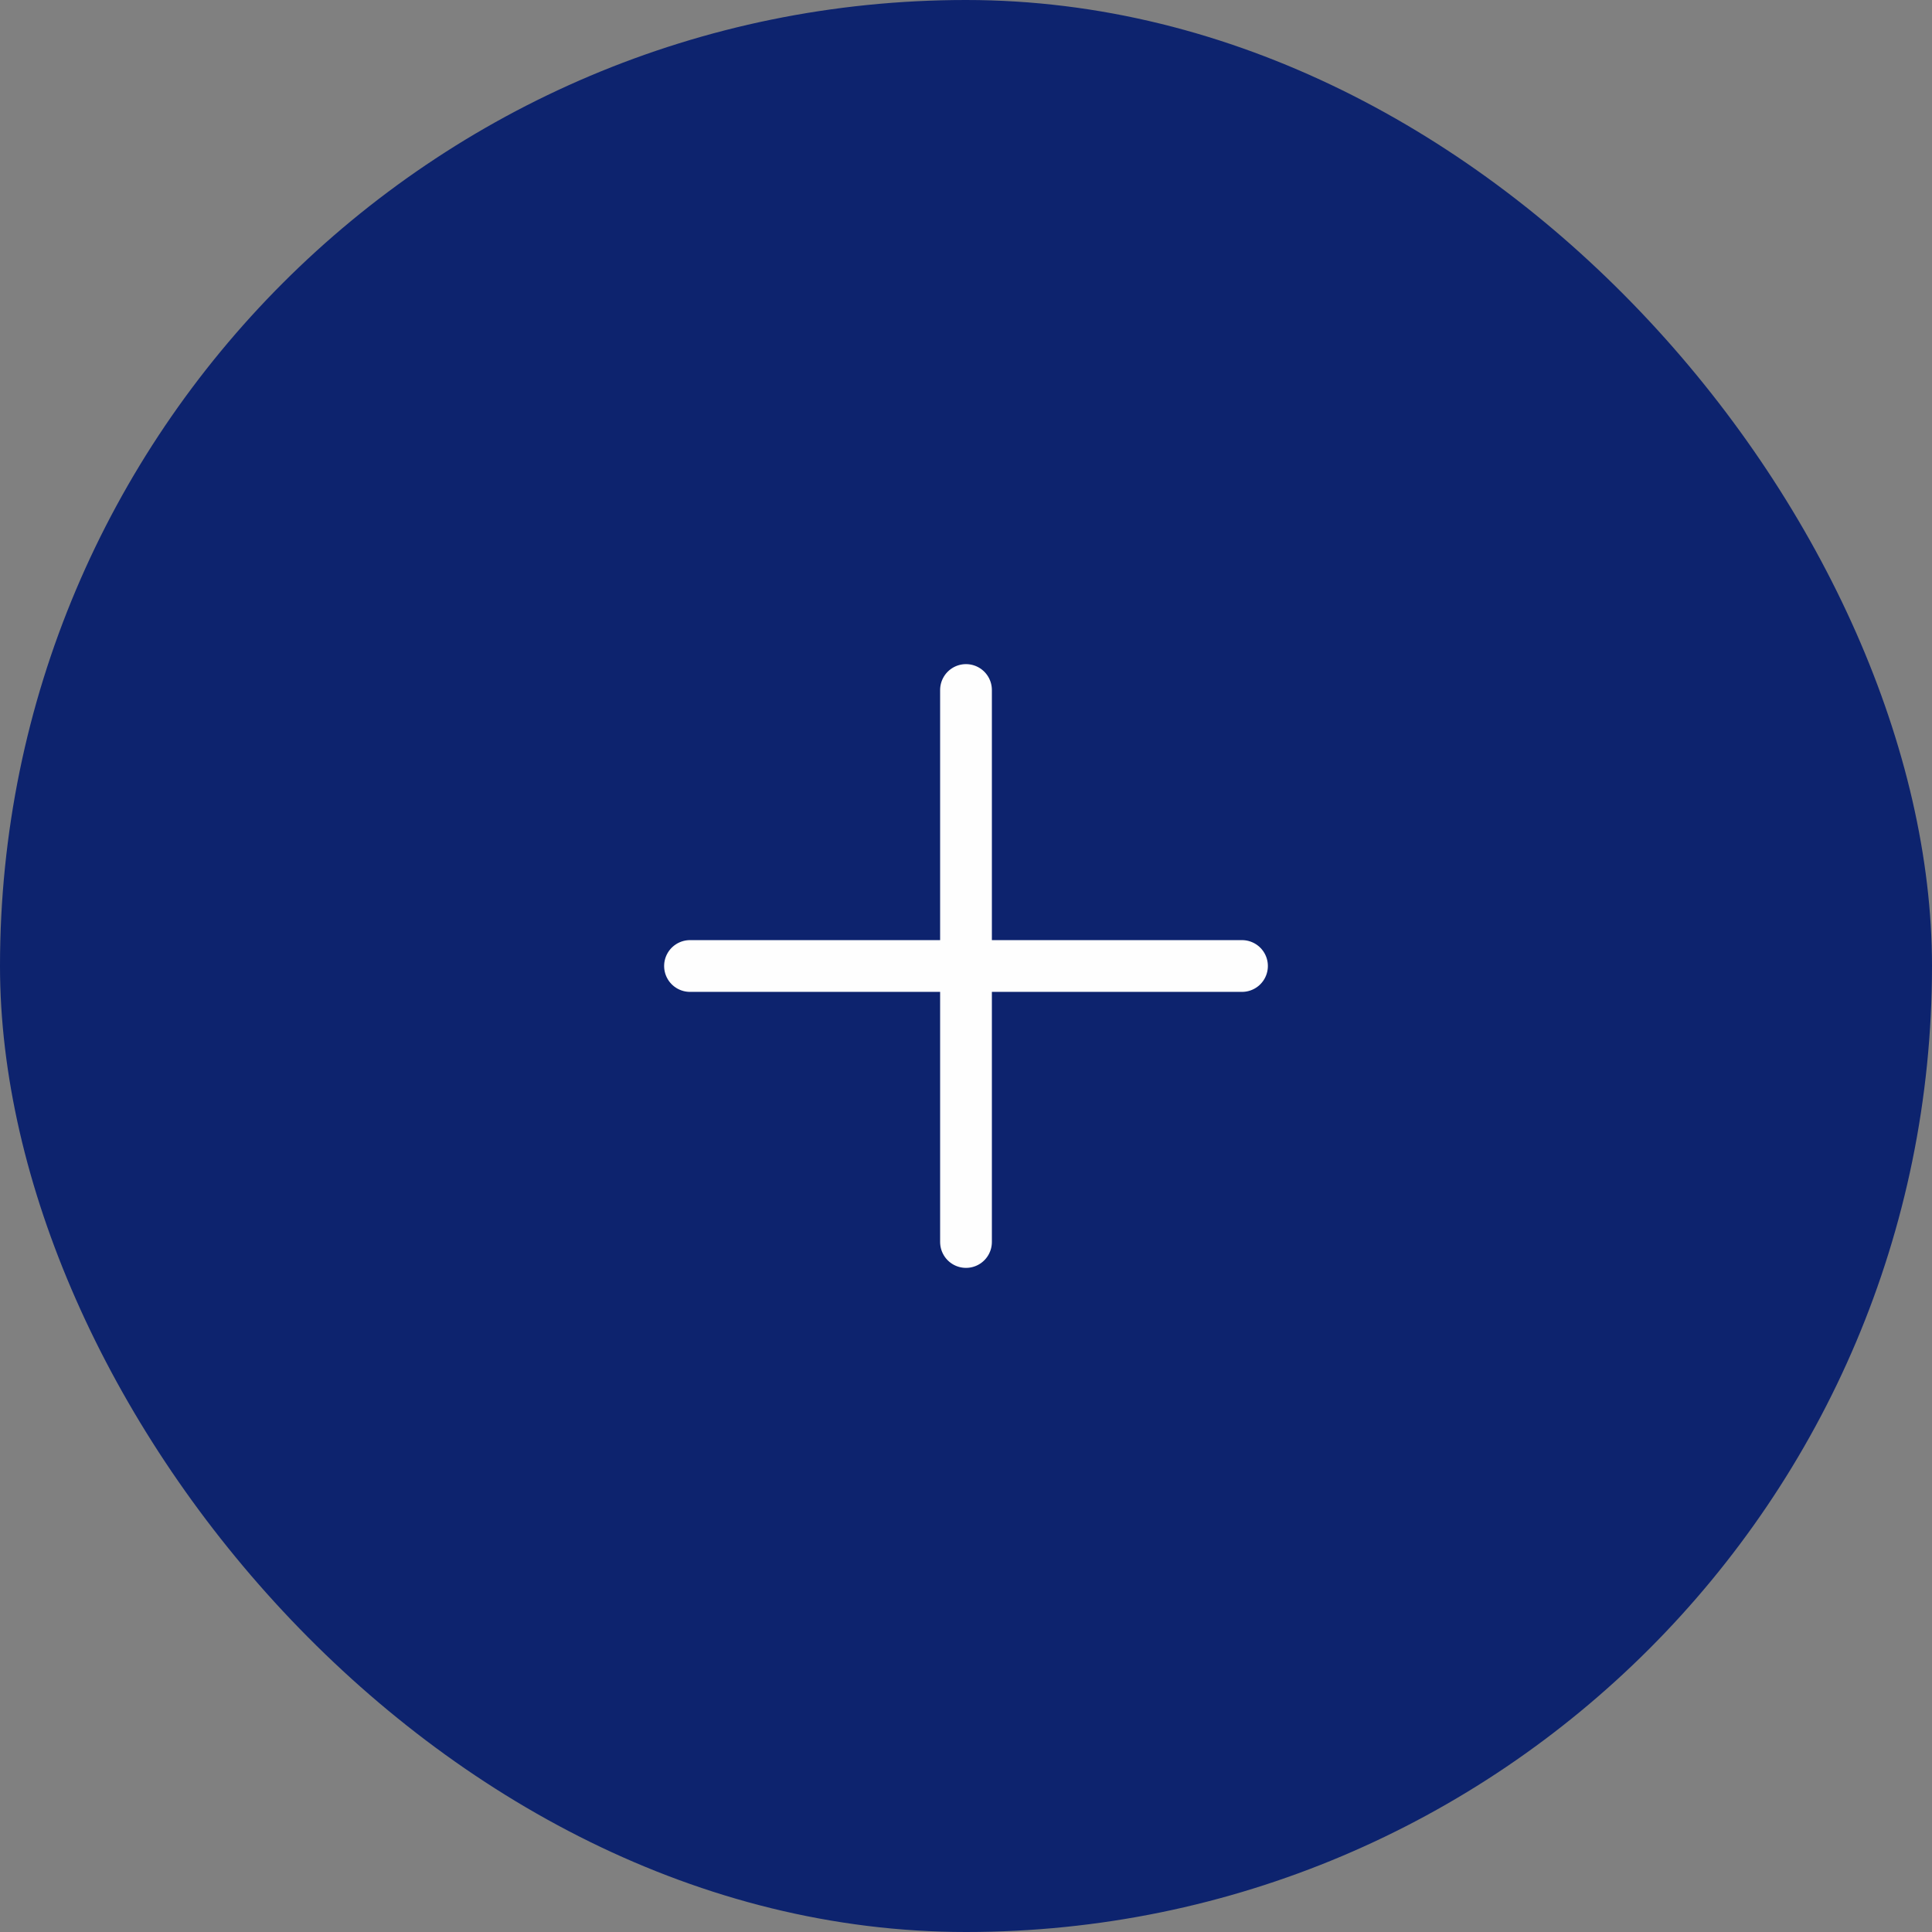 
<svg width="56" height="56" viewBox="0 0 56 56" fill="none" xmlns="http://www.w3.org/2000/svg">
<rect x="0" y="0" width="56" height="56" fill="#808080" stroke="none"/>
<rect width="56" height="56" rx="28" fill="#0D236E"/>
<path d="M20 28H36" stroke="#FEFEFE" stroke-width="1.5" stroke-linecap="round" stroke-linejoin="round"/>
<path d="M28 36V20" stroke="#FEFEFE" stroke-width="1.5" stroke-linecap="round" stroke-linejoin="round"/>
</svg>
